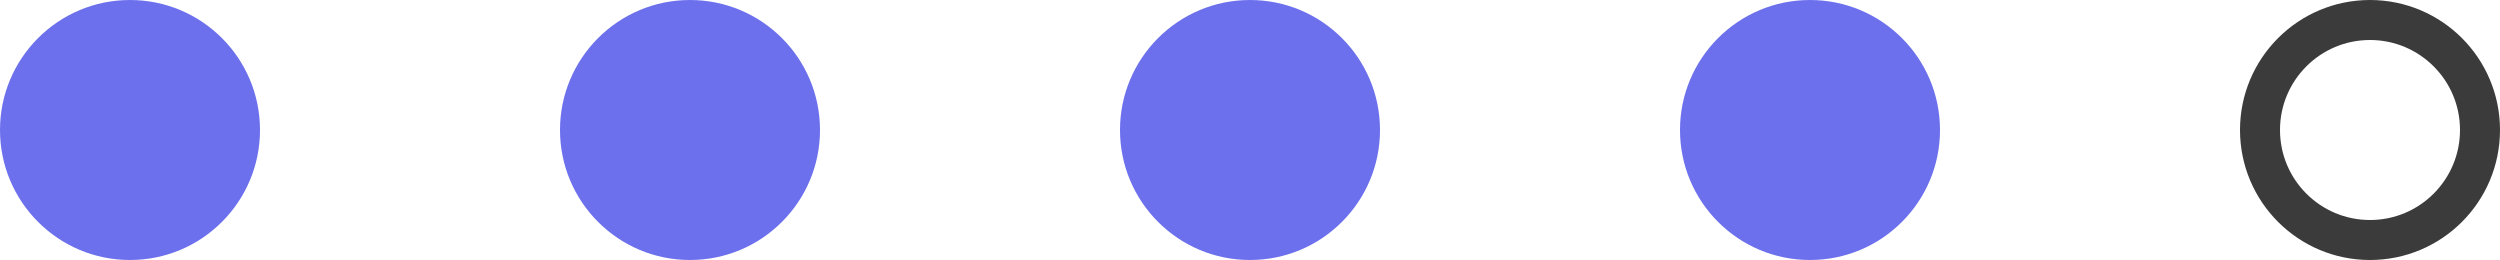 <svg id="pfour" xmlns="http://www.w3.org/2000/svg" width="125" height="13" viewBox="0 0 125 13">
  <circle id="Ellipse_58" data-name="Ellipse 58" cx="6.5" cy="6.5" r="6.5" fill="#6c70ed"/>
  <circle id="Ellipse_59" data-name="Ellipse 59" cx="6.5" cy="6.5" r="6.5" transform="translate(28)" fill="#6c70ed"/>
  <circle id="Ellipse_60" data-name="Ellipse 60" cx="6.5" cy="6.5" r="6.5" transform="translate(56)" fill="#6c70ed"/>
  <circle id="Ellipse_61" data-name="Ellipse 61" cx="6.5" cy="6.5" r="6.5" transform="translate(84)" fill="#6c70ed"/>
  <g id="Ellipse_62" data-name="Ellipse 62" transform="translate(112)" fill="none" stroke="#3b3b3b" stroke-width="2">
    <circle cx="6.5" cy="6.5" r="6.5" stroke="none"/>
    <circle cx="6.5" cy="6.5" r="5.5" fill="none"/>
  </g>
</svg>
